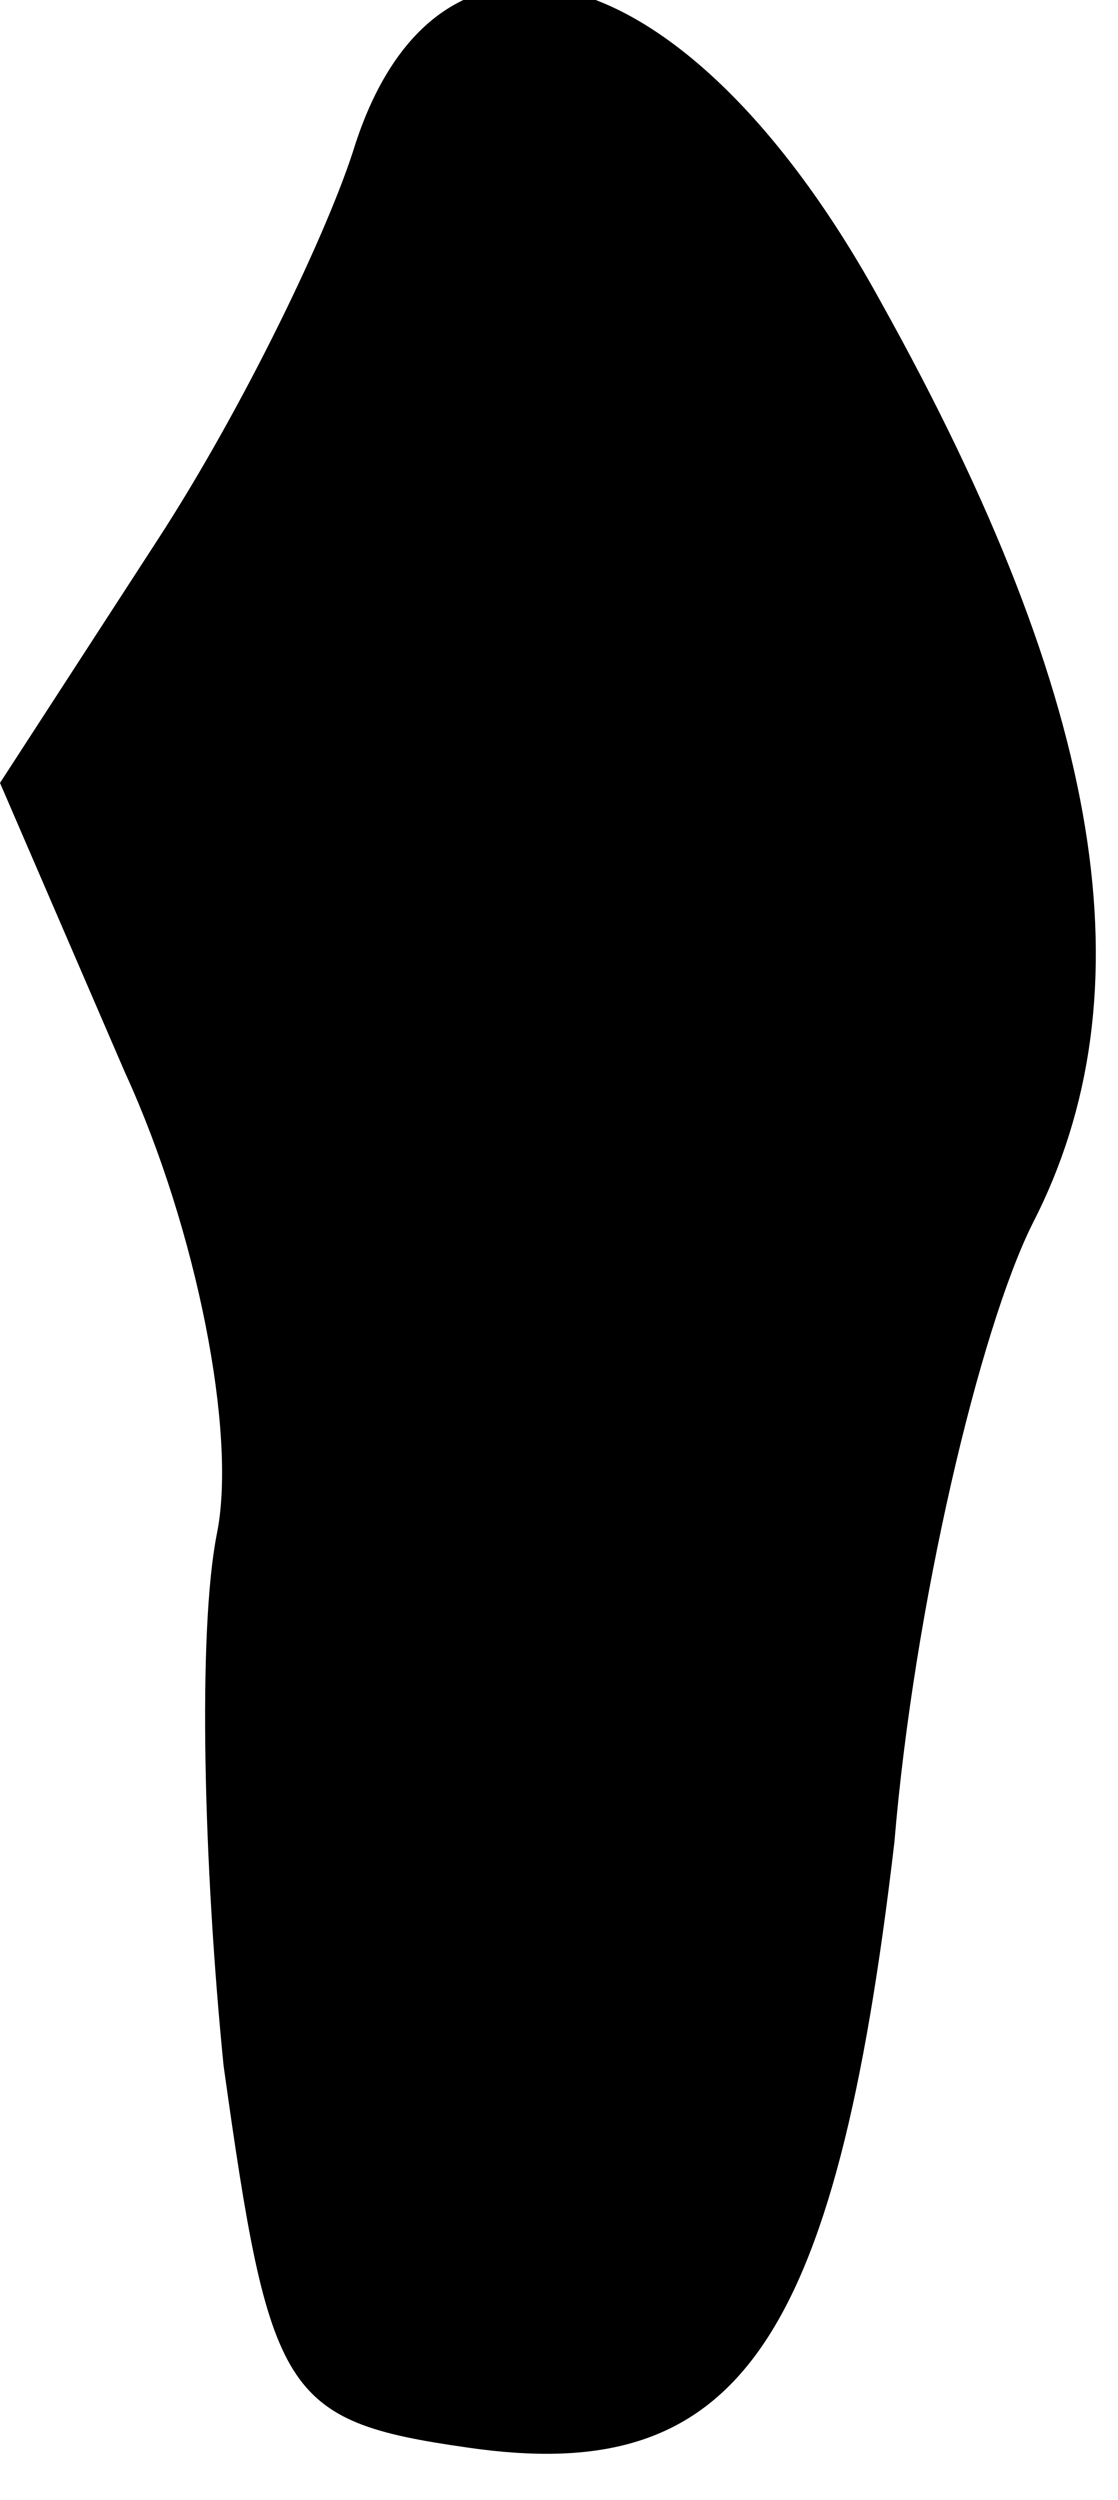 <?xml version="1.0" standalone="no"?>
<!DOCTYPE svg PUBLIC "-//W3C//DTD SVG 20010904//EN"
 "http://www.w3.org/TR/2001/REC-SVG-20010904/DTD/svg10.dtd">
<svg version="1.0" xmlns="http://www.w3.org/2000/svg"
 width="17pt" height="38pt" viewBox="0 0 17 38"
 preserveAspectRatio="xMidYMid meet">
<g transform="translate(0,38) scale(0.1,-0.1)"
fill="#000000" stroke="none">
<path fill="#000000" stroke="none" d="M54 358 c-4 -13 -17 -40 -30 -60 l-24
-37 19 -44 c11 -24 17 -55 14 -70 -3 -15 -2 -51 1 -81 7 -50 9 -54 37 -58 41
-6 56 15 65 92 3 36 13 78 21 94 18 35 11 79 -23 140 -29 53 -67 64 -80 24z"/>
</g>
</svg>
